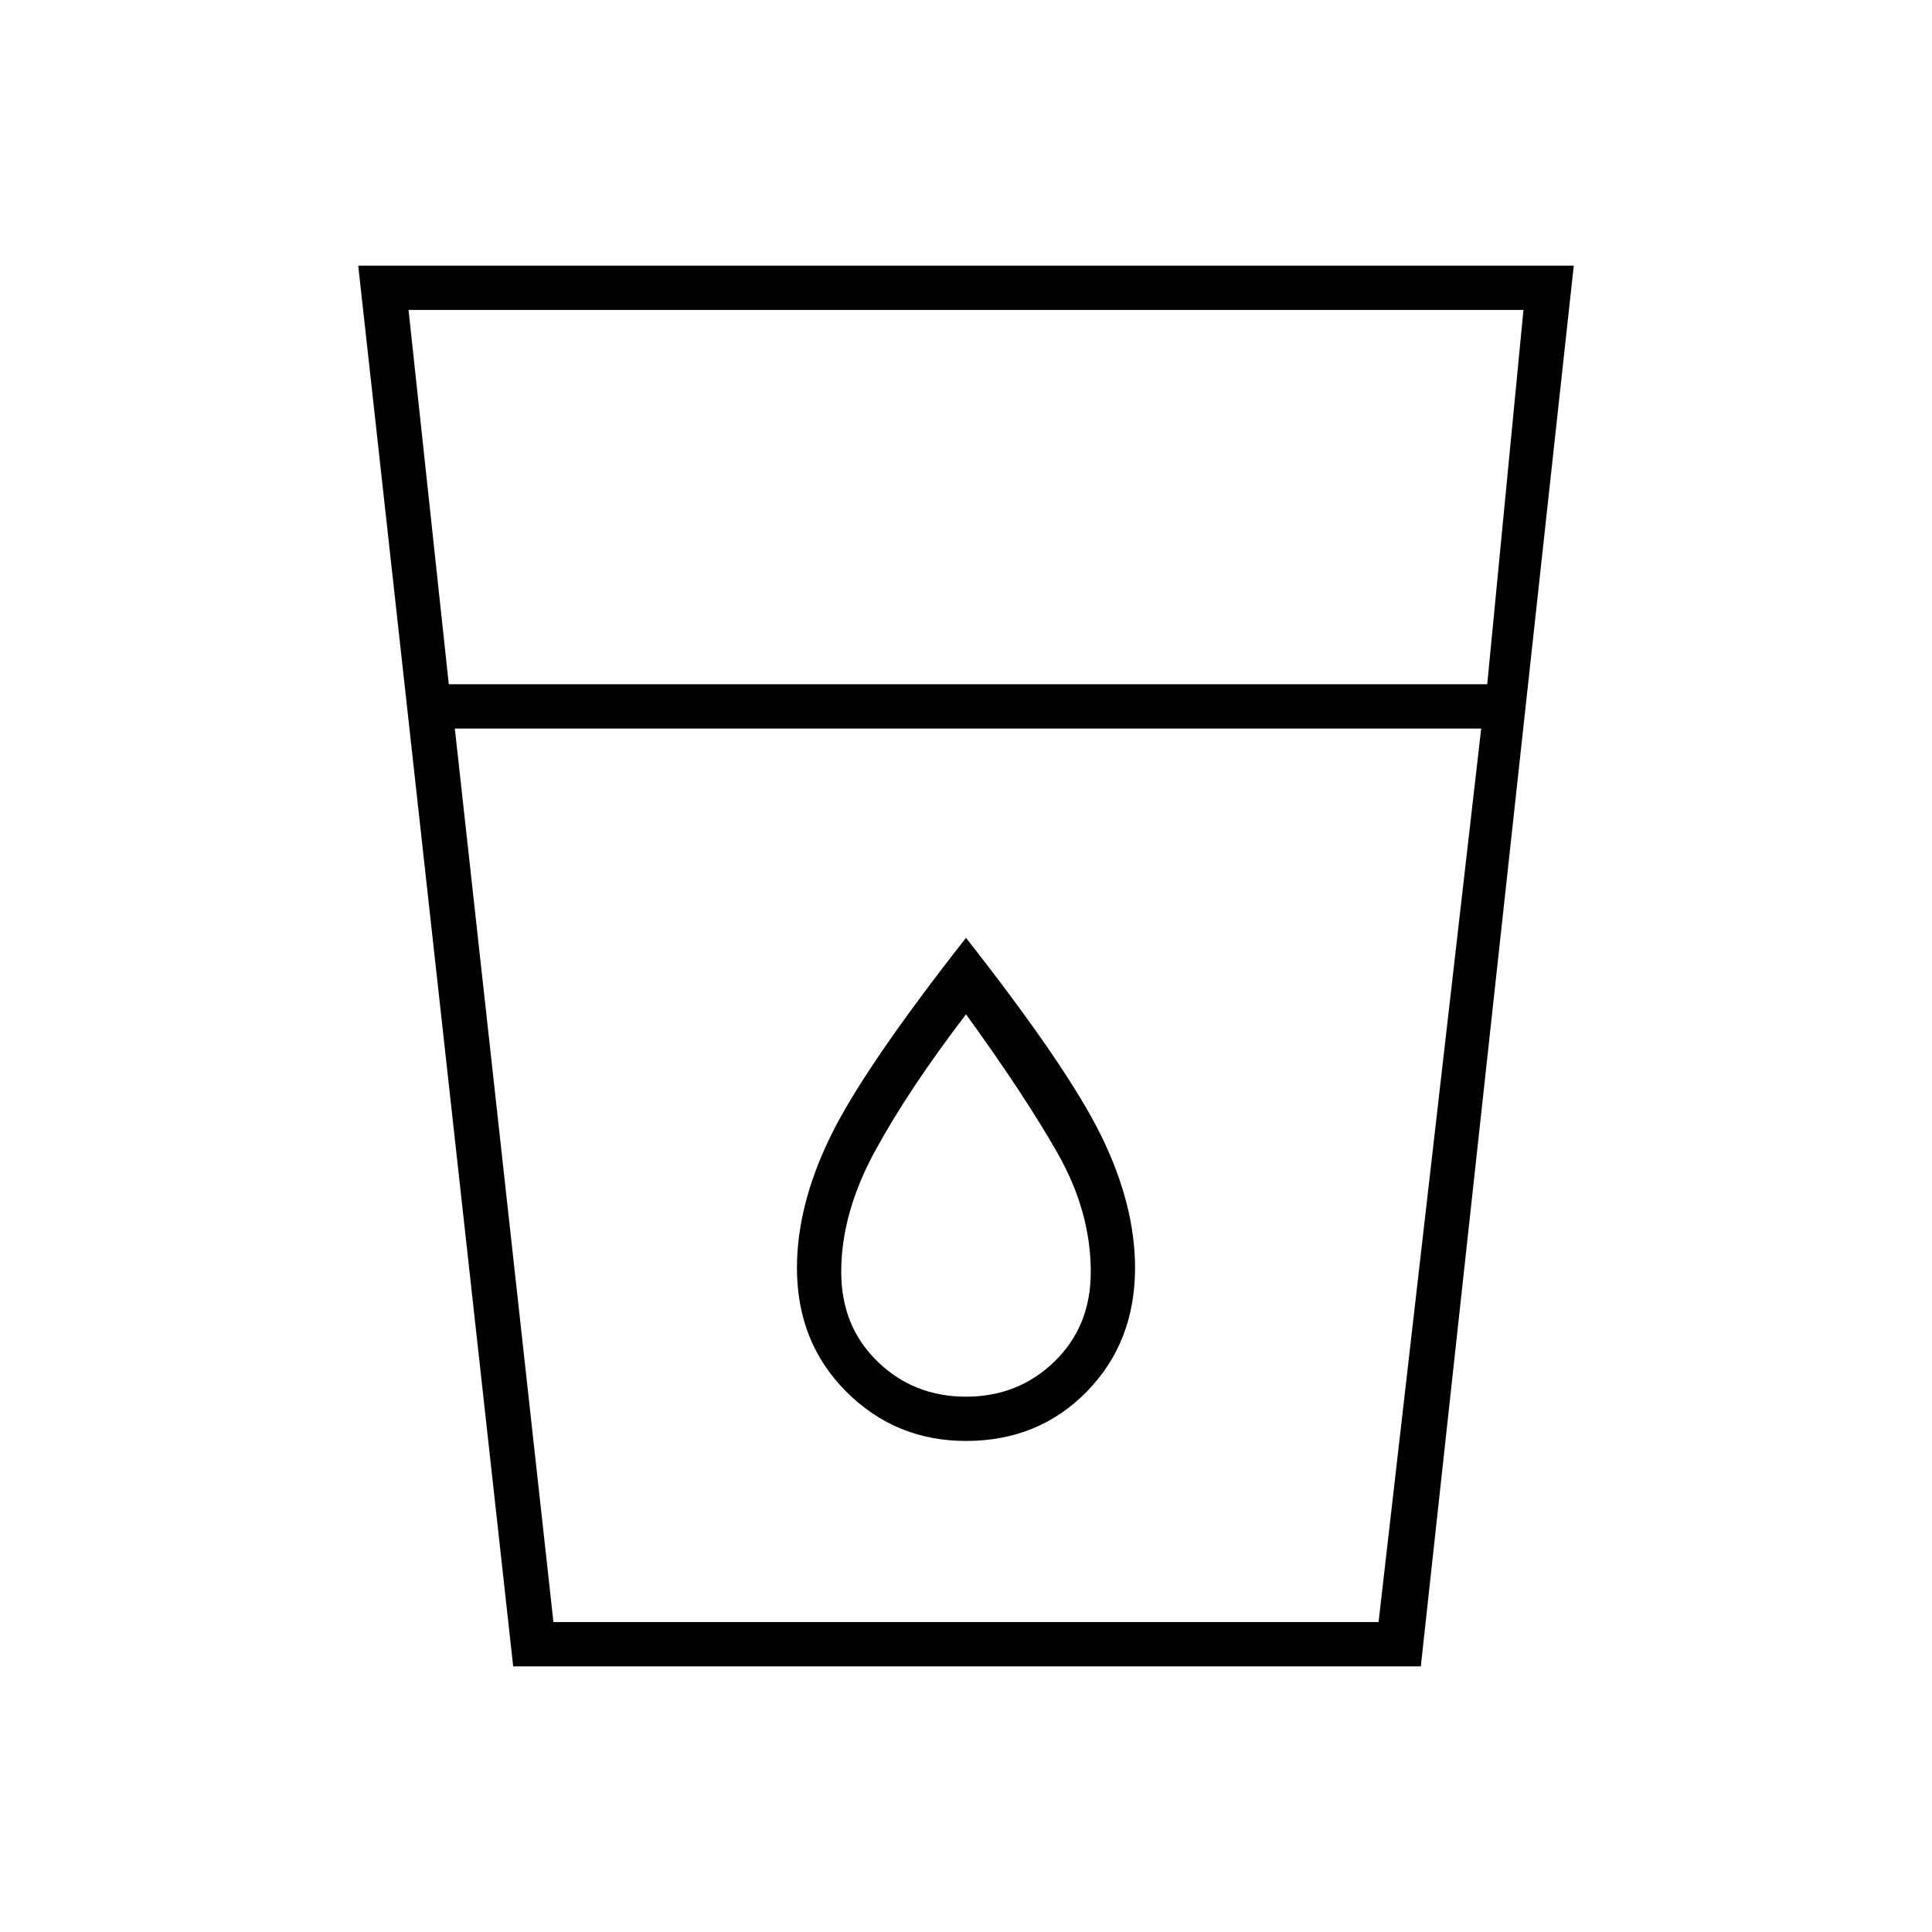 <svg xmlns="http://www.w3.org/2000/svg" height="48" width="48"><path d="M12.75 41.4 8.9 6.6H39.1L35.3 41.4ZM13.75 40.3H34.25L36.8 18.1H11.3ZM11.15 17H36.95L37.85 7.7H10.15ZM24 35.8Q25.8 35.8 27 34.575Q28.2 33.35 28.2 31.5Q28.2 29.95 27.375 28.25Q26.55 26.55 24 23.3Q21.45 26.55 20.625 28.25Q19.8 29.95 19.8 31.5Q19.8 33.35 21.025 34.575Q22.25 35.8 24 35.8ZM24 34.7Q22.7 34.7 21.8 33.825Q20.9 32.95 20.9 31.6Q20.9 30.15 21.725 28.625Q22.55 27.1 24 25.2Q25.45 27.2 26.275 28.65Q27.1 30.1 27.1 31.6Q27.1 32.95 26.2 33.825Q25.3 34.7 24 34.7ZM11.3 18.1H36.8Z"/></svg>